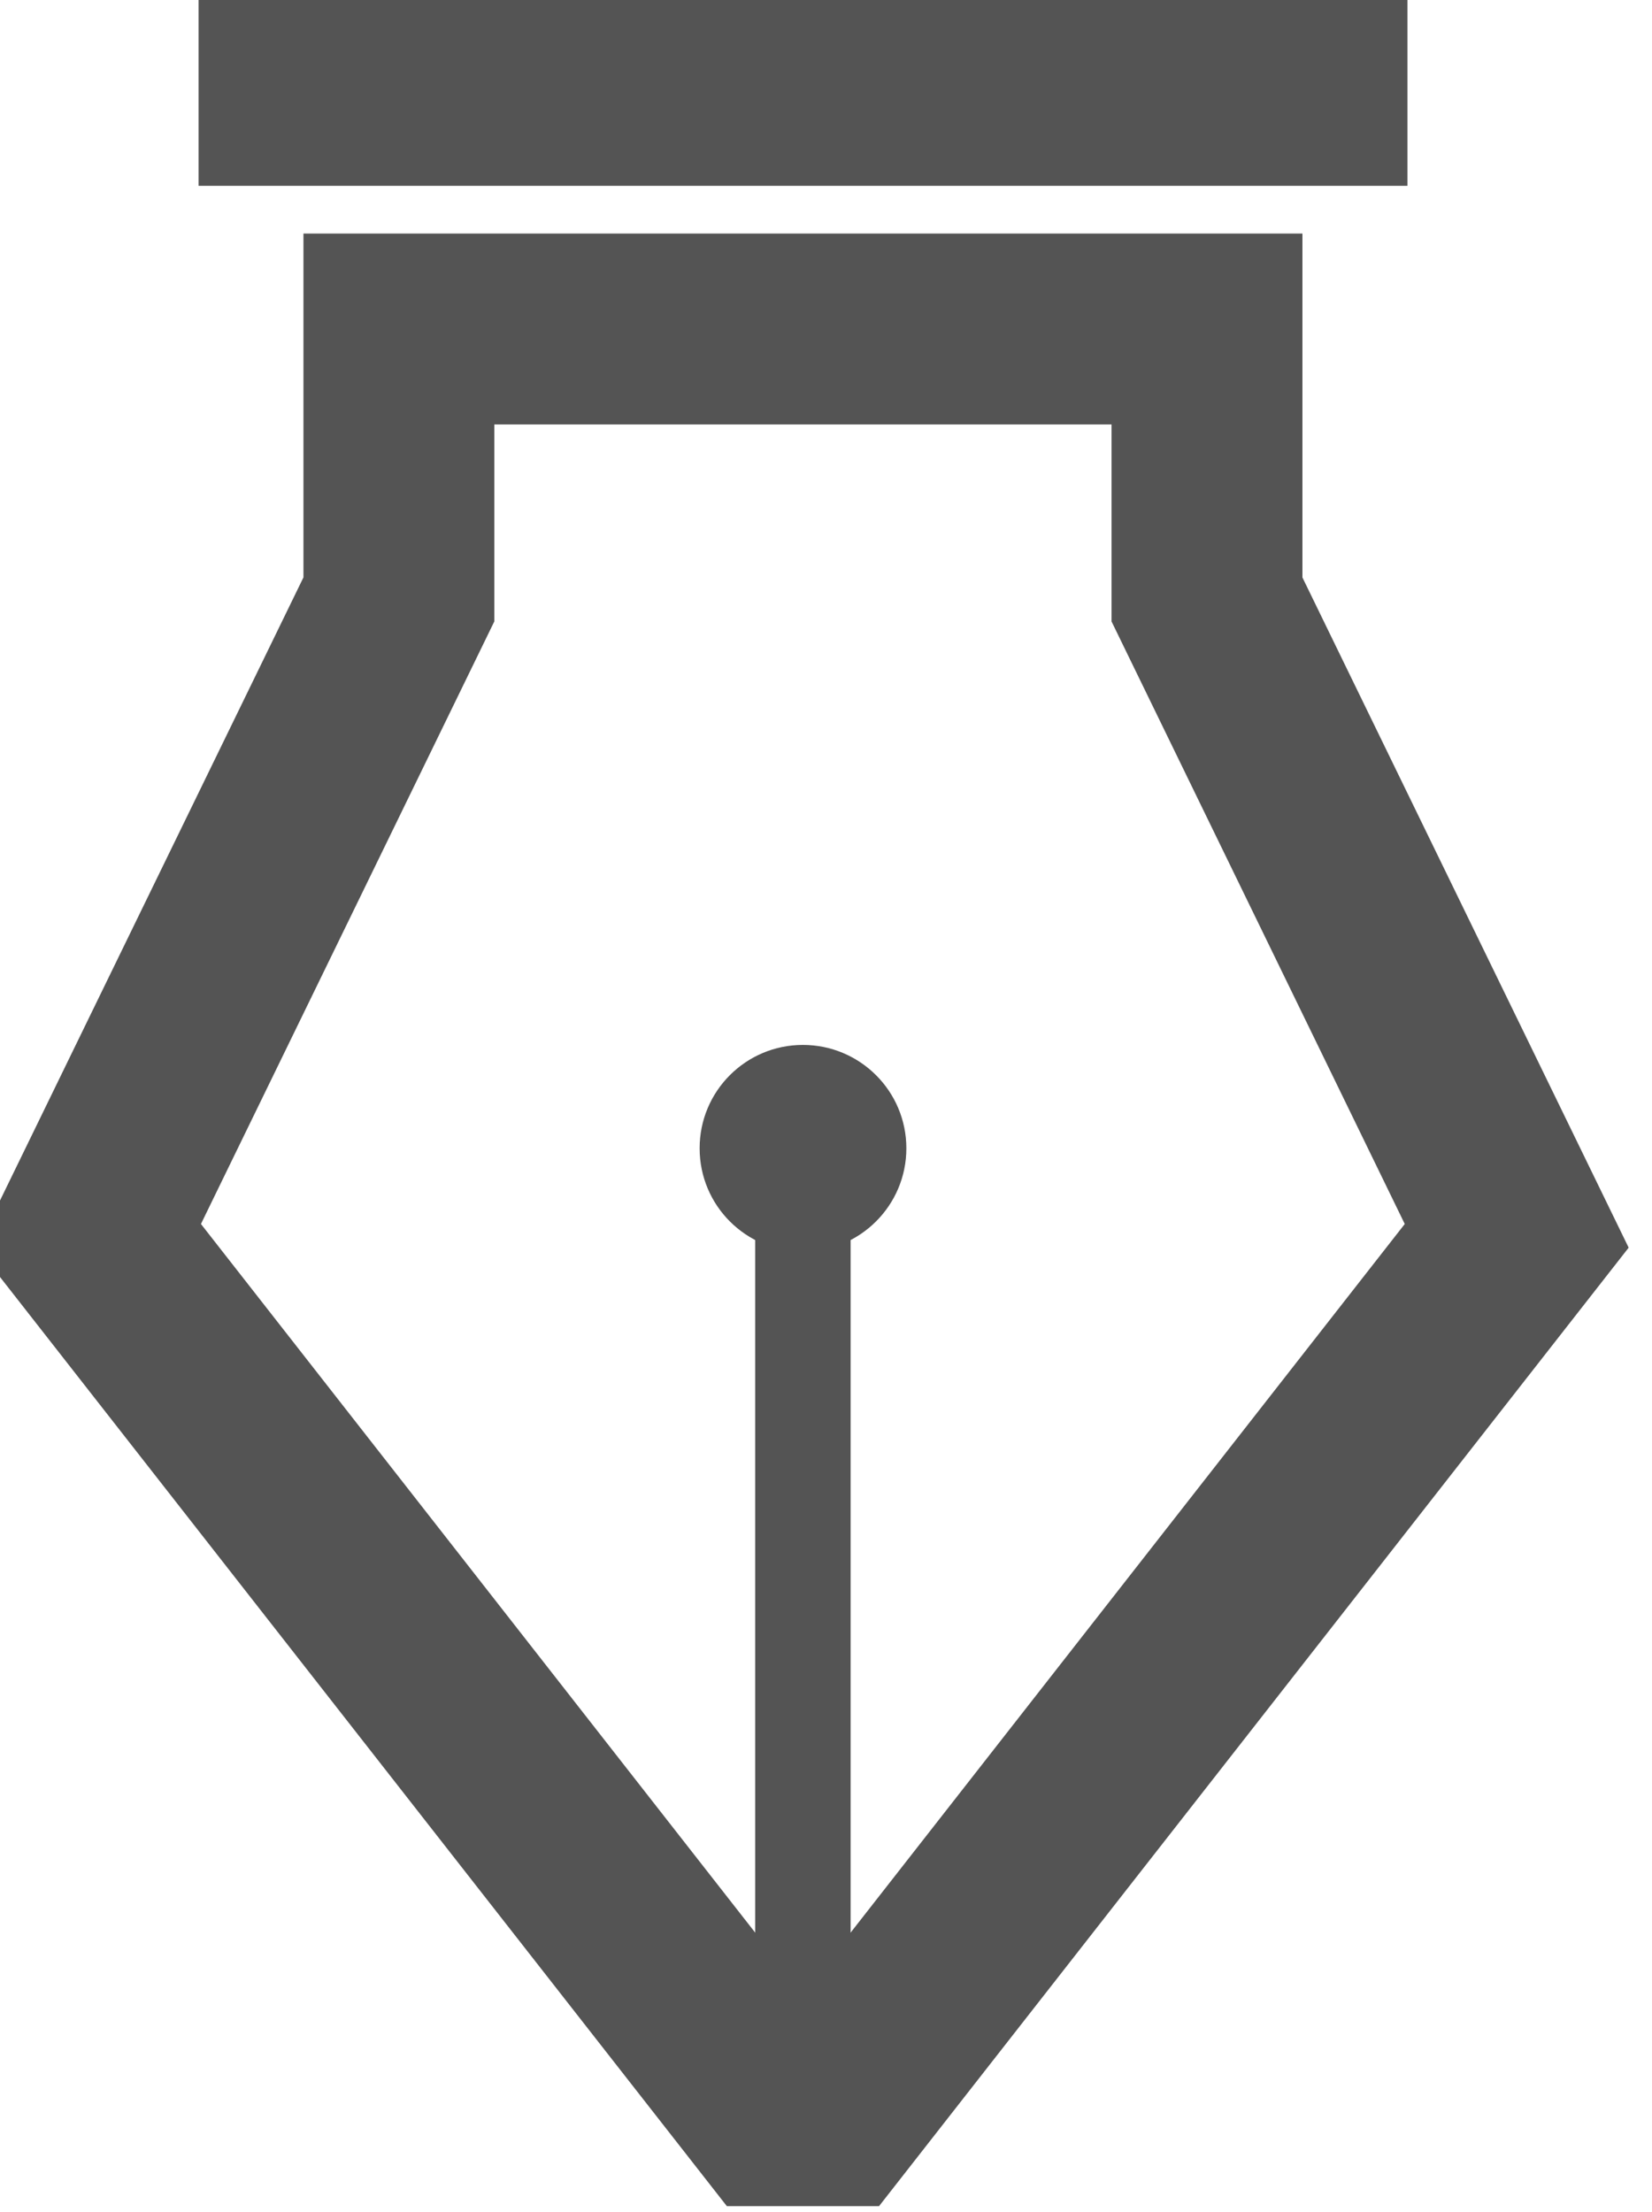 <?xml version='1.0' encoding='UTF-8'?>
<!-- Created with Inkscape (http://www.inkscape.org/) and export_objects.py -->
<svg xmlns:cc="http://creativecommons.org/ns#" xmlns:dc="http://purl.org/dc/elements/1.1/" xmlns:inkscape="http://www.inkscape.org/namespaces/inkscape" xmlns:rdf="http://www.w3.org/1999/02/22-rdf-syntax-ns#" xmlns:sodipodi="http://sodipodi.sourceforge.net/DTD/sodipodi-0.dtd" xmlns:xlink="http://www.w3.org/1999/xlink" xmlns="http://www.w3.org/2000/svg" version="1.1" sodipodi:docname="step065.svg" viewBox="0 0 23.073 30.886" height="30.886px" width="23.073px" xml:space="preserve" id="svg2" inkscape:version="0.92.1 r15371">
  <sodipodi:namedview inkscape:current-layer="g10" inkscape:window-maximized="1" inkscape:window-y="-8" inkscape:window-x="1912" inkscape:cy="-862.22917" inkscape:cx="2456.2254" inkscape:zoom="0.3015625" showgrid="false" id="namedview4" inkscape:window-height="1017" inkscape:window-width="1920" inkscape:pageshadow="2" inkscape:pageopacity="0" guidetolerance="10" gridtolerance="10" objecttolerance="10" borderopacity="1" bordercolor="#666666" pagecolor="#ffffff"/>
  <g inkscape:groupmode="layer" inkscape:label="step" transform="matrix(1.333,0,0,-1.333,-1283.833,-283.56)">
    <g id="g8752" inkscape:label="065">
      <path inkscape:connector-curvature="0" id="path778" style="fill:#545454;fill-opacity:1;fill-rule:nonzero;stroke:none" d="m 972.028,-234.17 h -1 v 10 h 1 z"/>
      <g transform="translate(971.528,-223.67)" id="g780">
        <path inkscape:connector-curvature="0" id="path782" style="fill:#545454;fill-opacity:1;fill-rule:nonzero;stroke:none" d="m 0,0 c -0.598,0 -1.082,-0.484 -1.082,-1.083 0,-0.599 0.484,-1.083 1.082,-1.083 0.598,0 1.084,0.484 1.084,1.083 C 1.084,-0.484 0.598,0 0,0"/>
      </g>
      <path inkscape:connector-curvature="0" id="path784" style="fill:#545454;fill-opacity:1;fill-rule:nonzero;stroke:none" d="m 977.862,-214.67 h -12.666 v 2 h 12.666 z"/>
      <g transform="translate(965.221,-225.546)" id="g786">
        <path inkscape:connector-curvature="0" id="path788" style="fill:#545454;fill-opacity:1;fill-rule:nonzero;stroke:none" d="M 0,0 6.307,-8.063 12.613,0 9.541,6.312 V 8.376 H 3.074 V 6.313 Z M 7.105,-10.289 H 5.51 l -7.856,10.041 3.42,7.022 v 3.602 H 11.541 V 6.773 l 3.418,-7.021 z"/>
      </g>
    </g>
  </g>
</svg>
